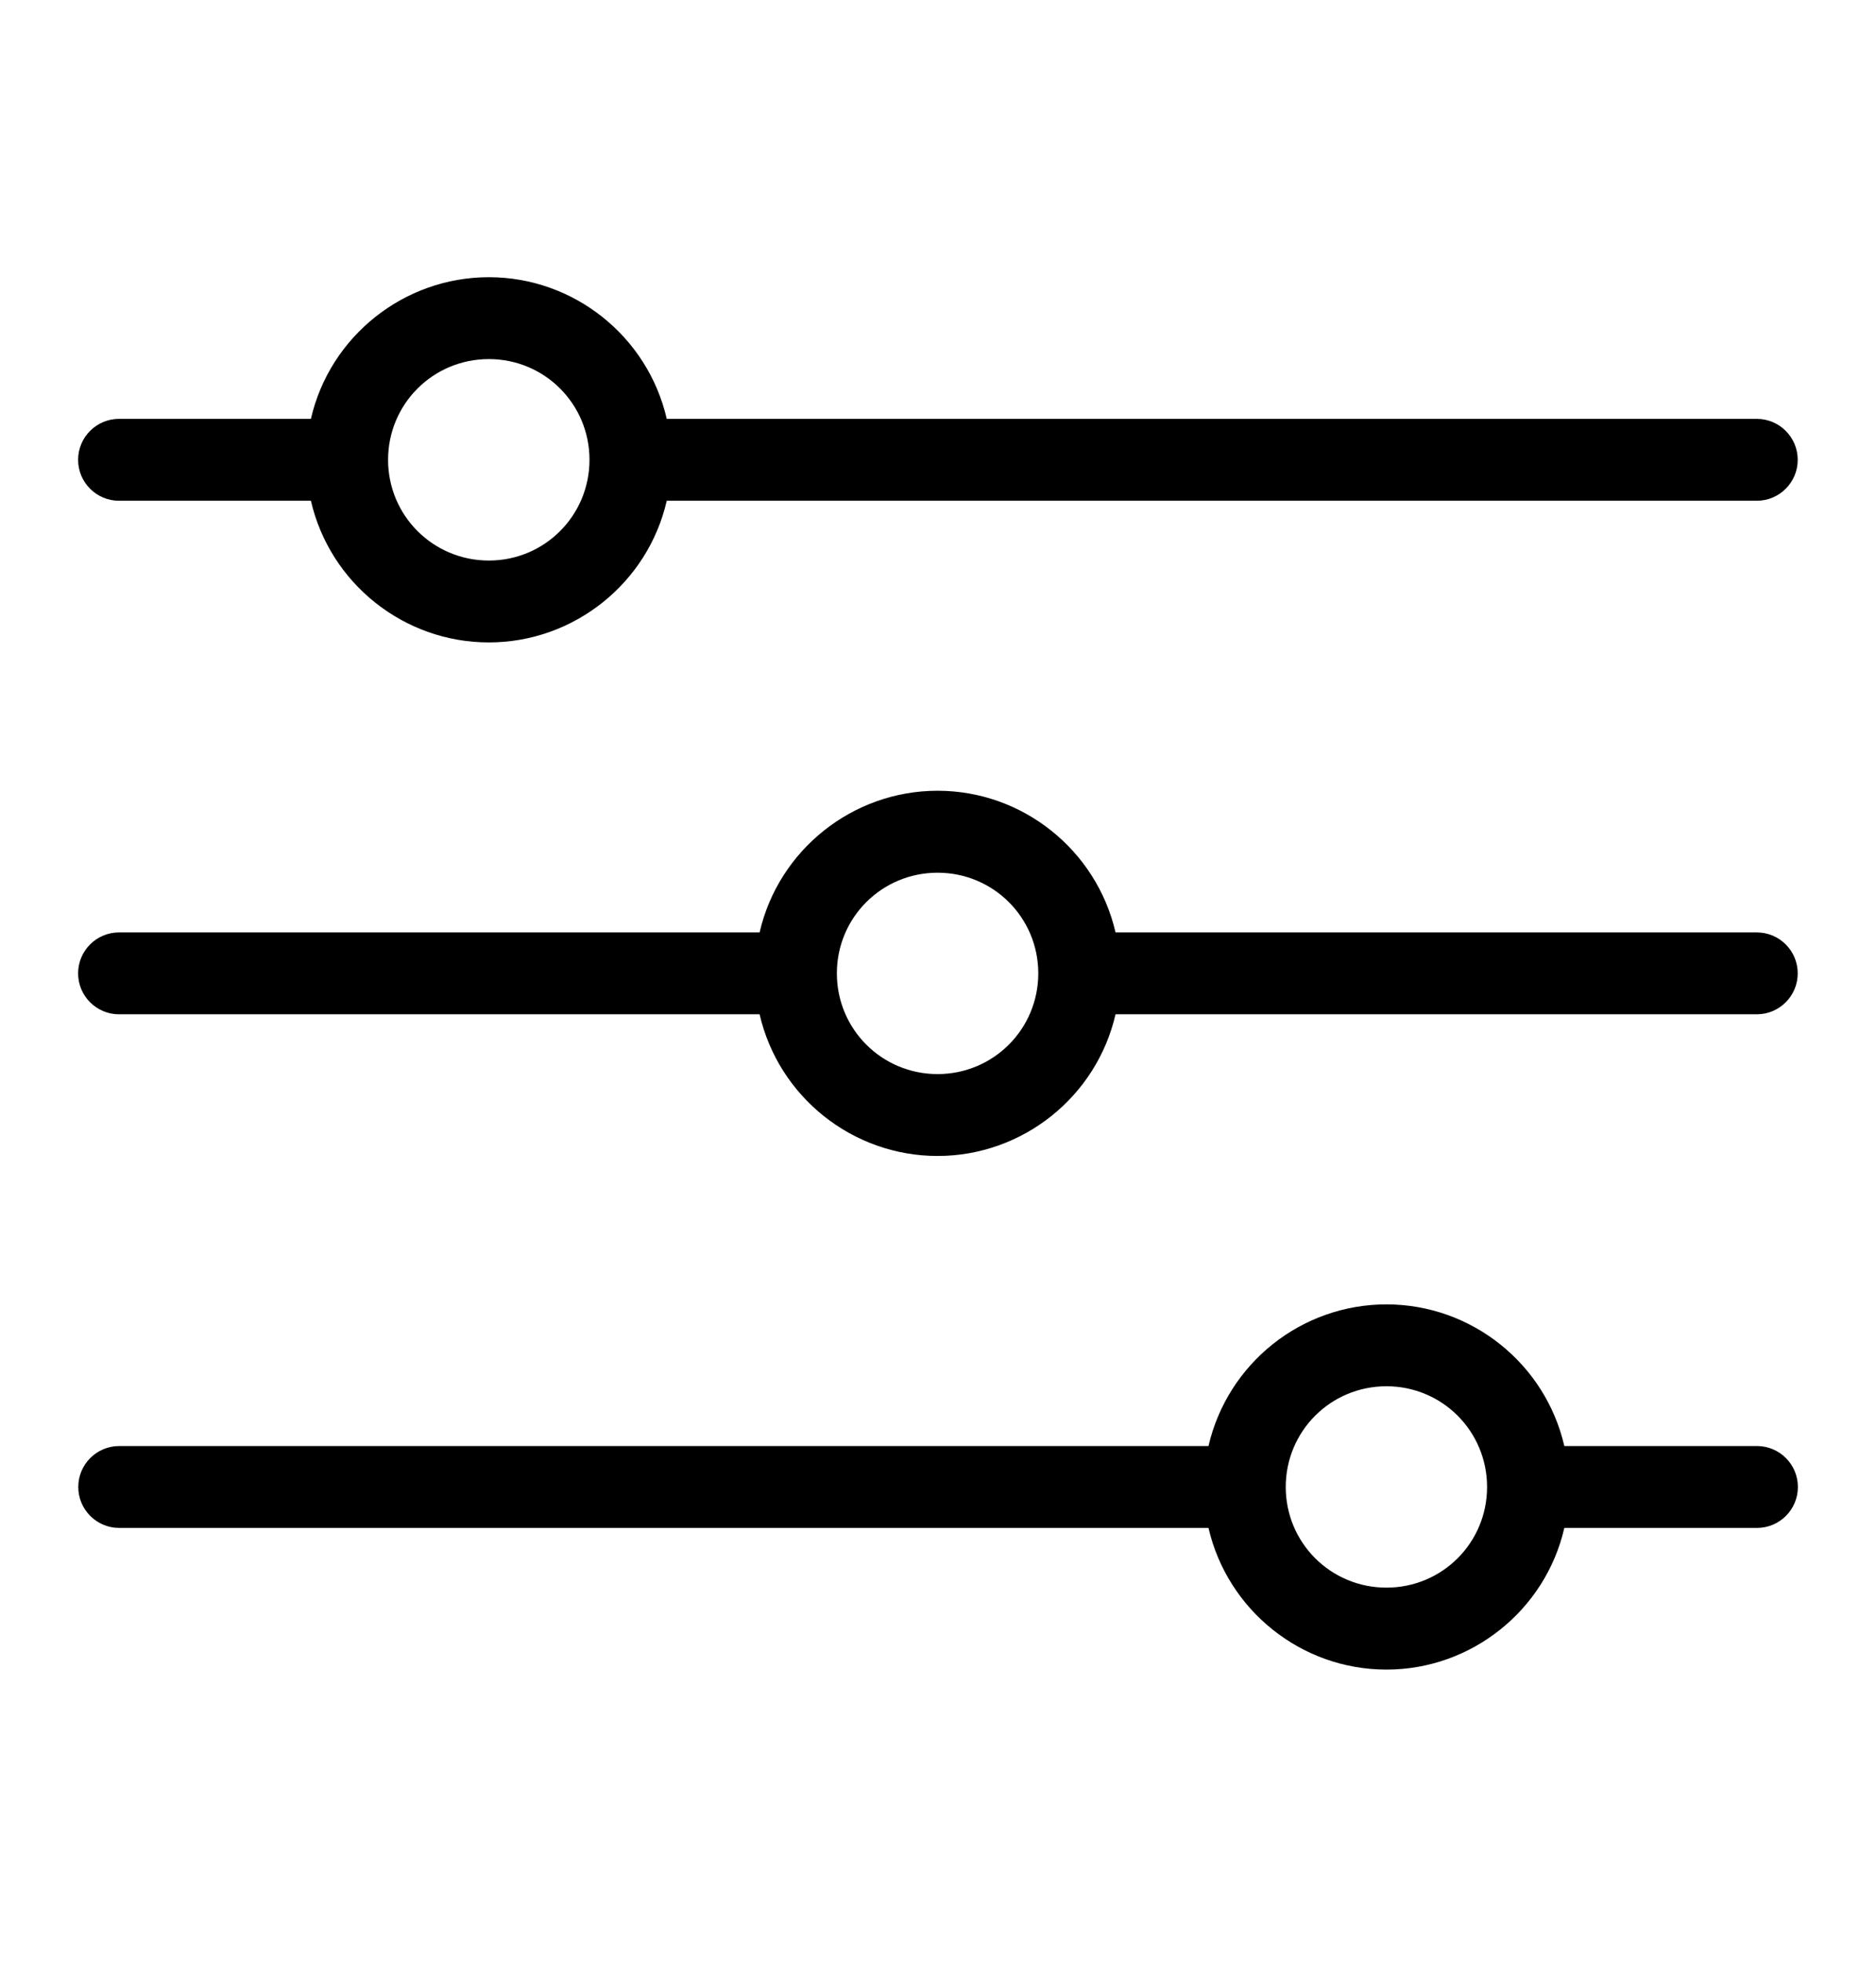 <svg xmlns="http://www.w3.org/2000/svg" width="22" height="23" viewBox="0 0 22 23" fill="none">
    <path
        d="M7.819 4.911H20.602C20.867 4.911 21.082 5.126 21.082 5.391C21.082 5.656 20.867 5.871 20.602 5.871H7.819C7.597 6.839 6.728 7.532 5.733 7.532C4.736 7.532 3.869 6.839 3.646 5.871H1.396C1.131 5.871 0.916 5.656 0.916 5.391C0.916 5.126 1.131 4.911 1.396 4.911H3.646C3.868 3.943 4.737 3.25 5.733 3.25C6.729 3.25 7.596 3.943 7.819 4.911ZM5.733 4.21C5.078 4.21 4.551 4.737 4.551 5.391C4.551 6.045 5.078 6.572 5.733 6.572C6.387 6.572 6.913 6.045 6.913 5.391C6.913 4.737 6.387 4.21 5.733 4.21Z"
        fill="black" />
    <path
        d="M13.082 10.932H20.602C20.867 10.932 21.082 11.147 21.082 11.412C21.082 11.677 20.867 11.892 20.602 11.892H13.082C12.859 12.86 11.991 13.553 10.995 13.553C9.998 13.553 9.131 12.86 8.908 11.892H1.396C1.131 11.892 0.916 11.677 0.916 11.412C0.916 11.147 1.131 10.932 1.396 10.932H8.908C9.13 9.965 9.999 9.271 10.995 9.271C11.992 9.271 12.858 9.965 13.082 10.932ZM10.995 10.232C10.341 10.232 9.814 10.758 9.814 11.412C9.814 12.066 10.341 12.593 10.995 12.593C11.649 12.593 12.176 12.066 12.176 11.412C12.176 10.758 11.649 10.232 10.995 10.232Z"
        fill="black" />
    <path
        d="M16.259 16.253C15.604 16.253 15.078 16.78 15.078 17.434C15.078 18.088 15.604 18.614 16.259 18.614C16.913 18.614 17.439 18.088 17.439 17.434C17.439 16.78 16.913 16.253 16.259 16.253ZM14.172 17.914H1.398C1.133 17.914 0.918 17.699 0.918 17.434C0.918 17.169 1.133 16.954 1.398 16.954H14.172C14.396 15.985 15.261 15.293 16.259 15.293C17.255 15.293 18.122 15.986 18.345 16.954H20.604C20.869 16.954 21.084 17.169 21.084 17.434C21.084 17.699 20.869 17.914 20.604 17.914H18.345C18.123 18.881 17.254 19.575 16.259 19.575C15.262 19.575 14.396 18.881 14.172 17.914Z"
        fill="black" />
</svg>